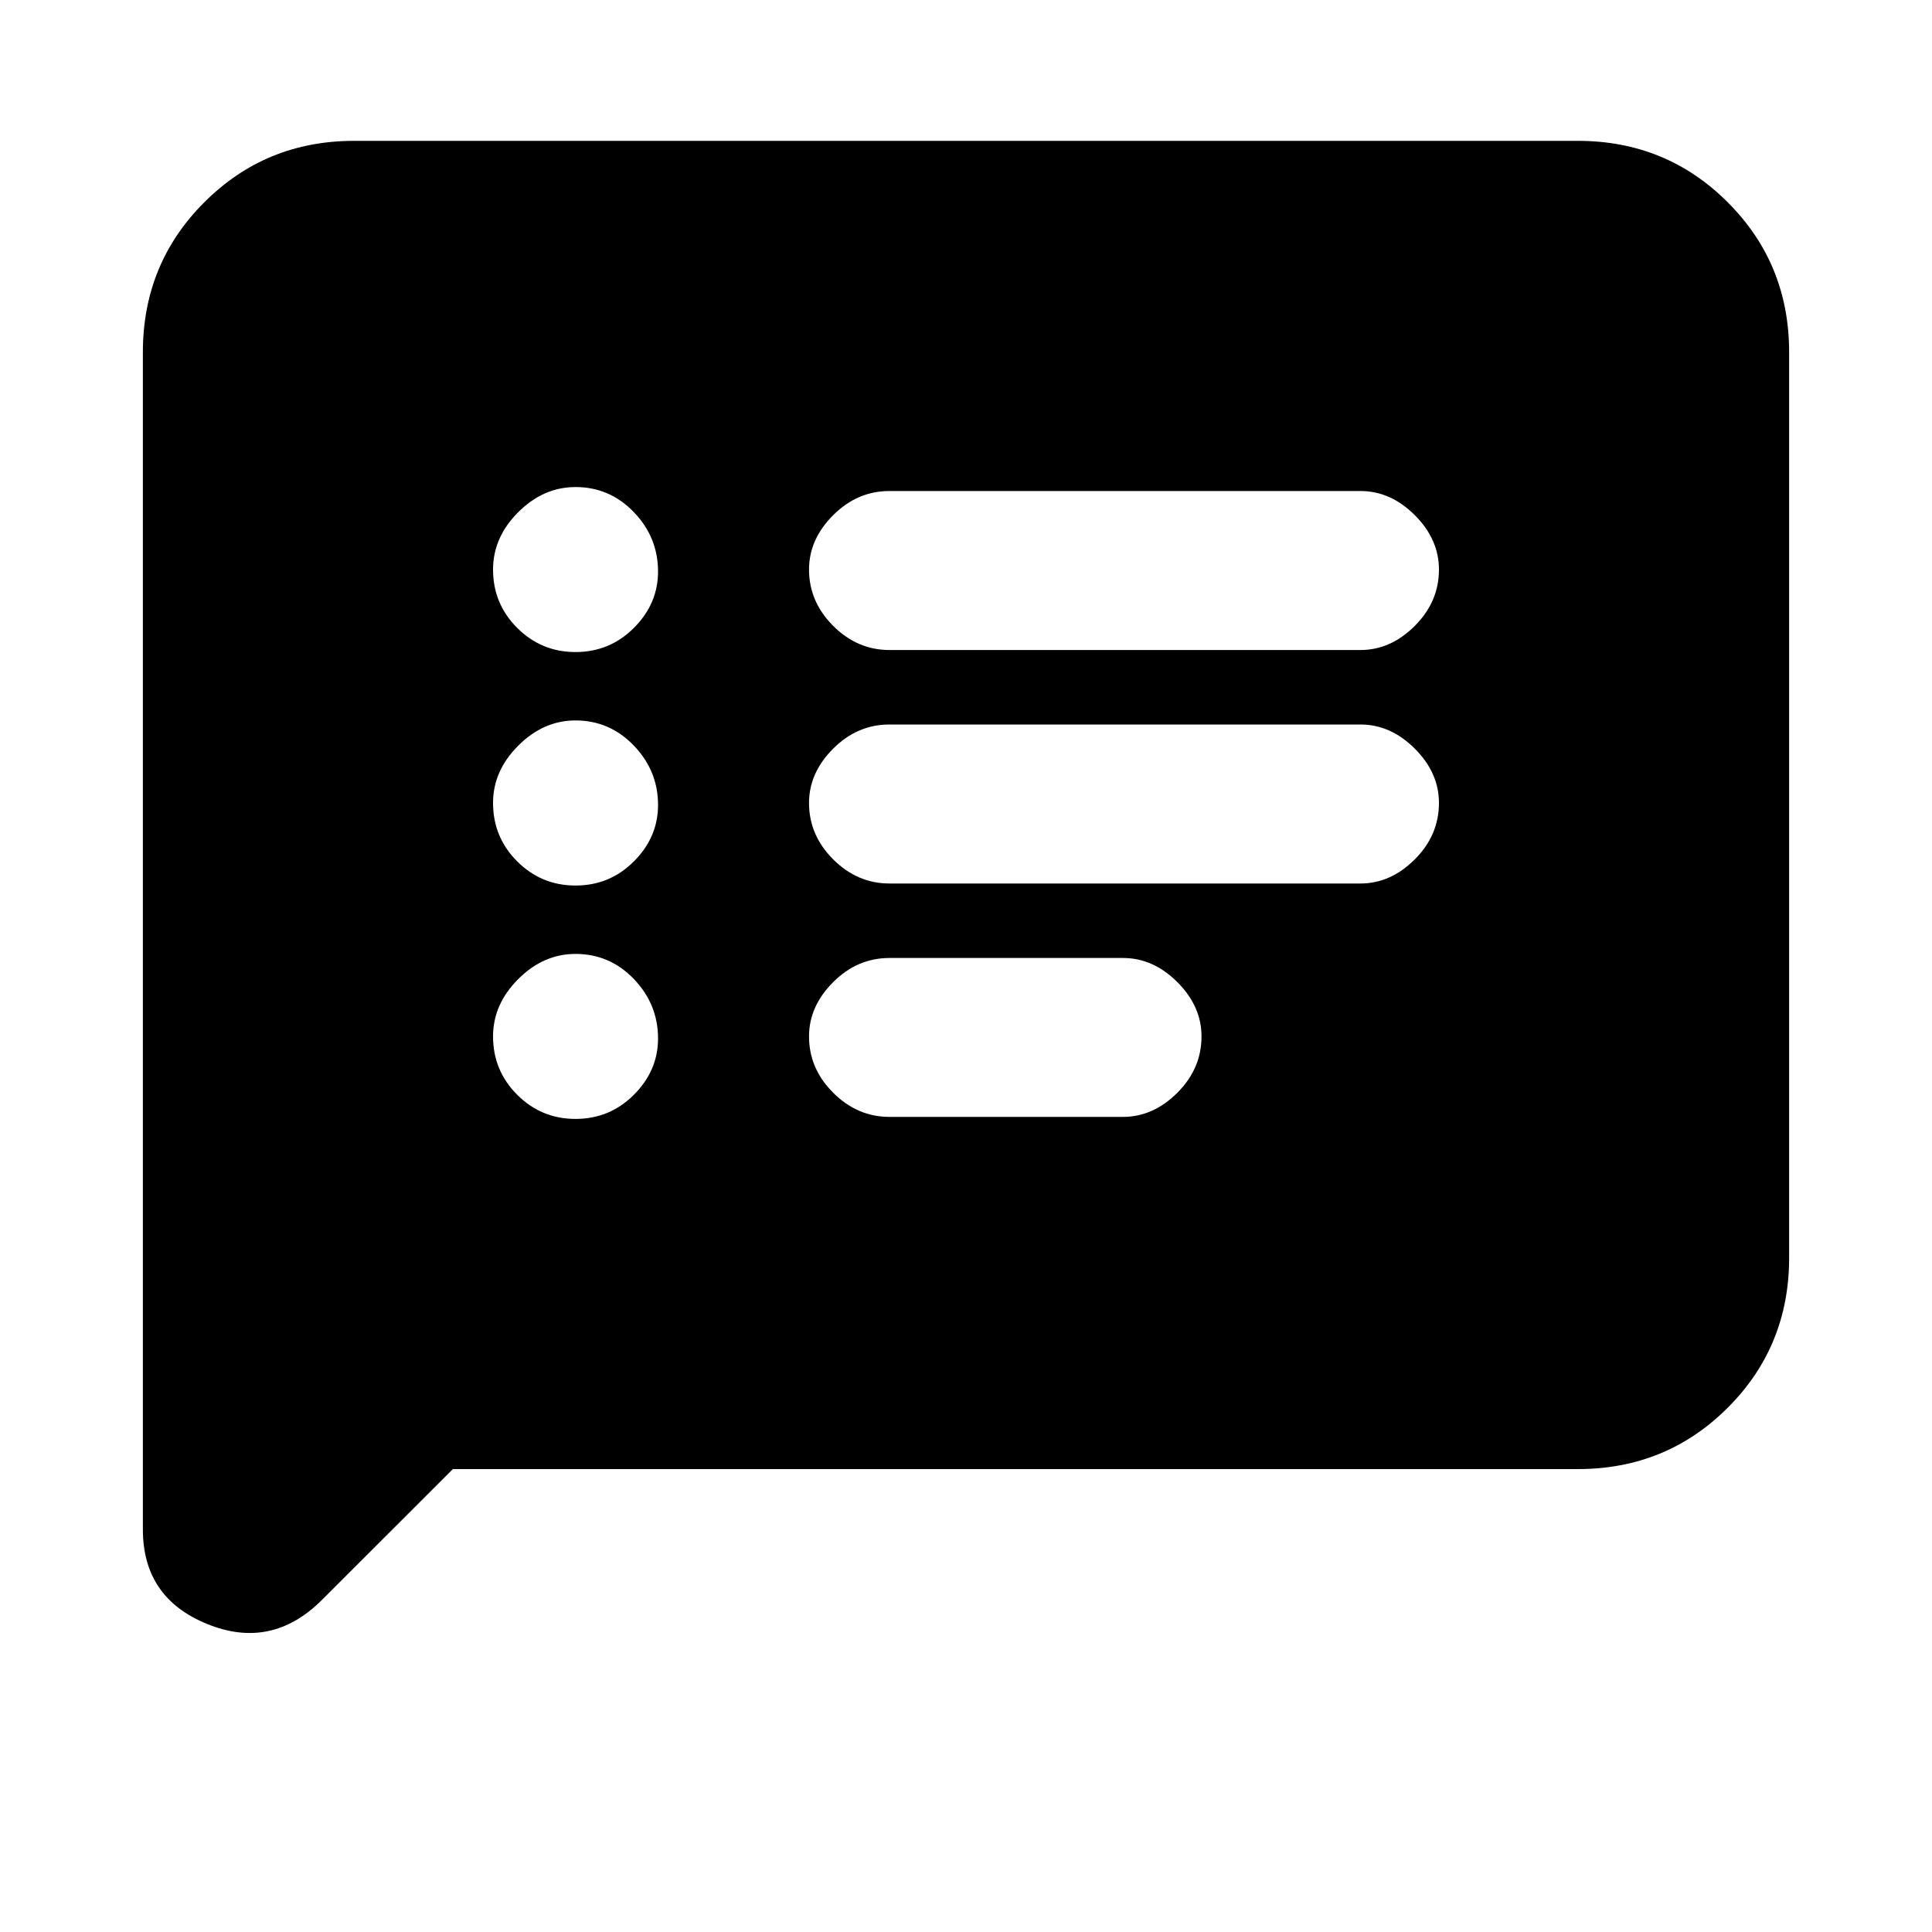 <svg xmlns="http://www.w3.org/2000/svg" height="20" width="20"><path d="M9.208 6.729h4.875q.313 0 .563-.25.25-.25.25-.583 0-.313-.25-.563-.25-.25-.563-.25H9.208q-.333 0-.583.25-.25.25-.25.563 0 .333.25.583.25.25.583.25Zm0 2.417h4.875q.313 0 .563-.25.25-.25.25-.584 0-.312-.25-.562-.25-.25-.563-.25H9.208q-.333 0-.583.25-.25.25-.25.562 0 .334.25.584.25.25.583.25Zm0 2.416h2.417q.313 0 .563-.25.25-.25.25-.583 0-.312-.25-.562-.25-.25-.563-.25H9.208q-.333 0-.583.25-.25.25-.25.562 0 .333.25.583.25.25.583.25ZM5.958 6.75q.354 0 .604-.25t.25-.583q0-.355-.25-.615t-.604-.26q-.333 0-.593.26-.261.26-.261.594 0 .354.25.604t.604.25Zm0 2.417q.354 0 .604-.25t.25-.584q0-.354-.25-.614-.25-.261-.604-.261-.333 0-.593.261-.261.26-.261.593 0 .355.25.605t.604.25Zm0 2.416q.354 0 .604-.25t.25-.583q0-.354-.25-.615-.25-.26-.604-.26-.333 0-.593.26-.261.261-.261.594 0 .354.25.604t.604.25Zm-4.479 4.25V3.646q0-.917.636-1.552.635-.636 1.552-.636h12.666q.917 0 1.552.636.636.635.636 1.552v9.375q0 .917-.636 1.552-.635.635-1.552.635H4.688l-1.355 1.354q-.521.521-1.187.25-.667-.27-.667-.979Z"/></svg>